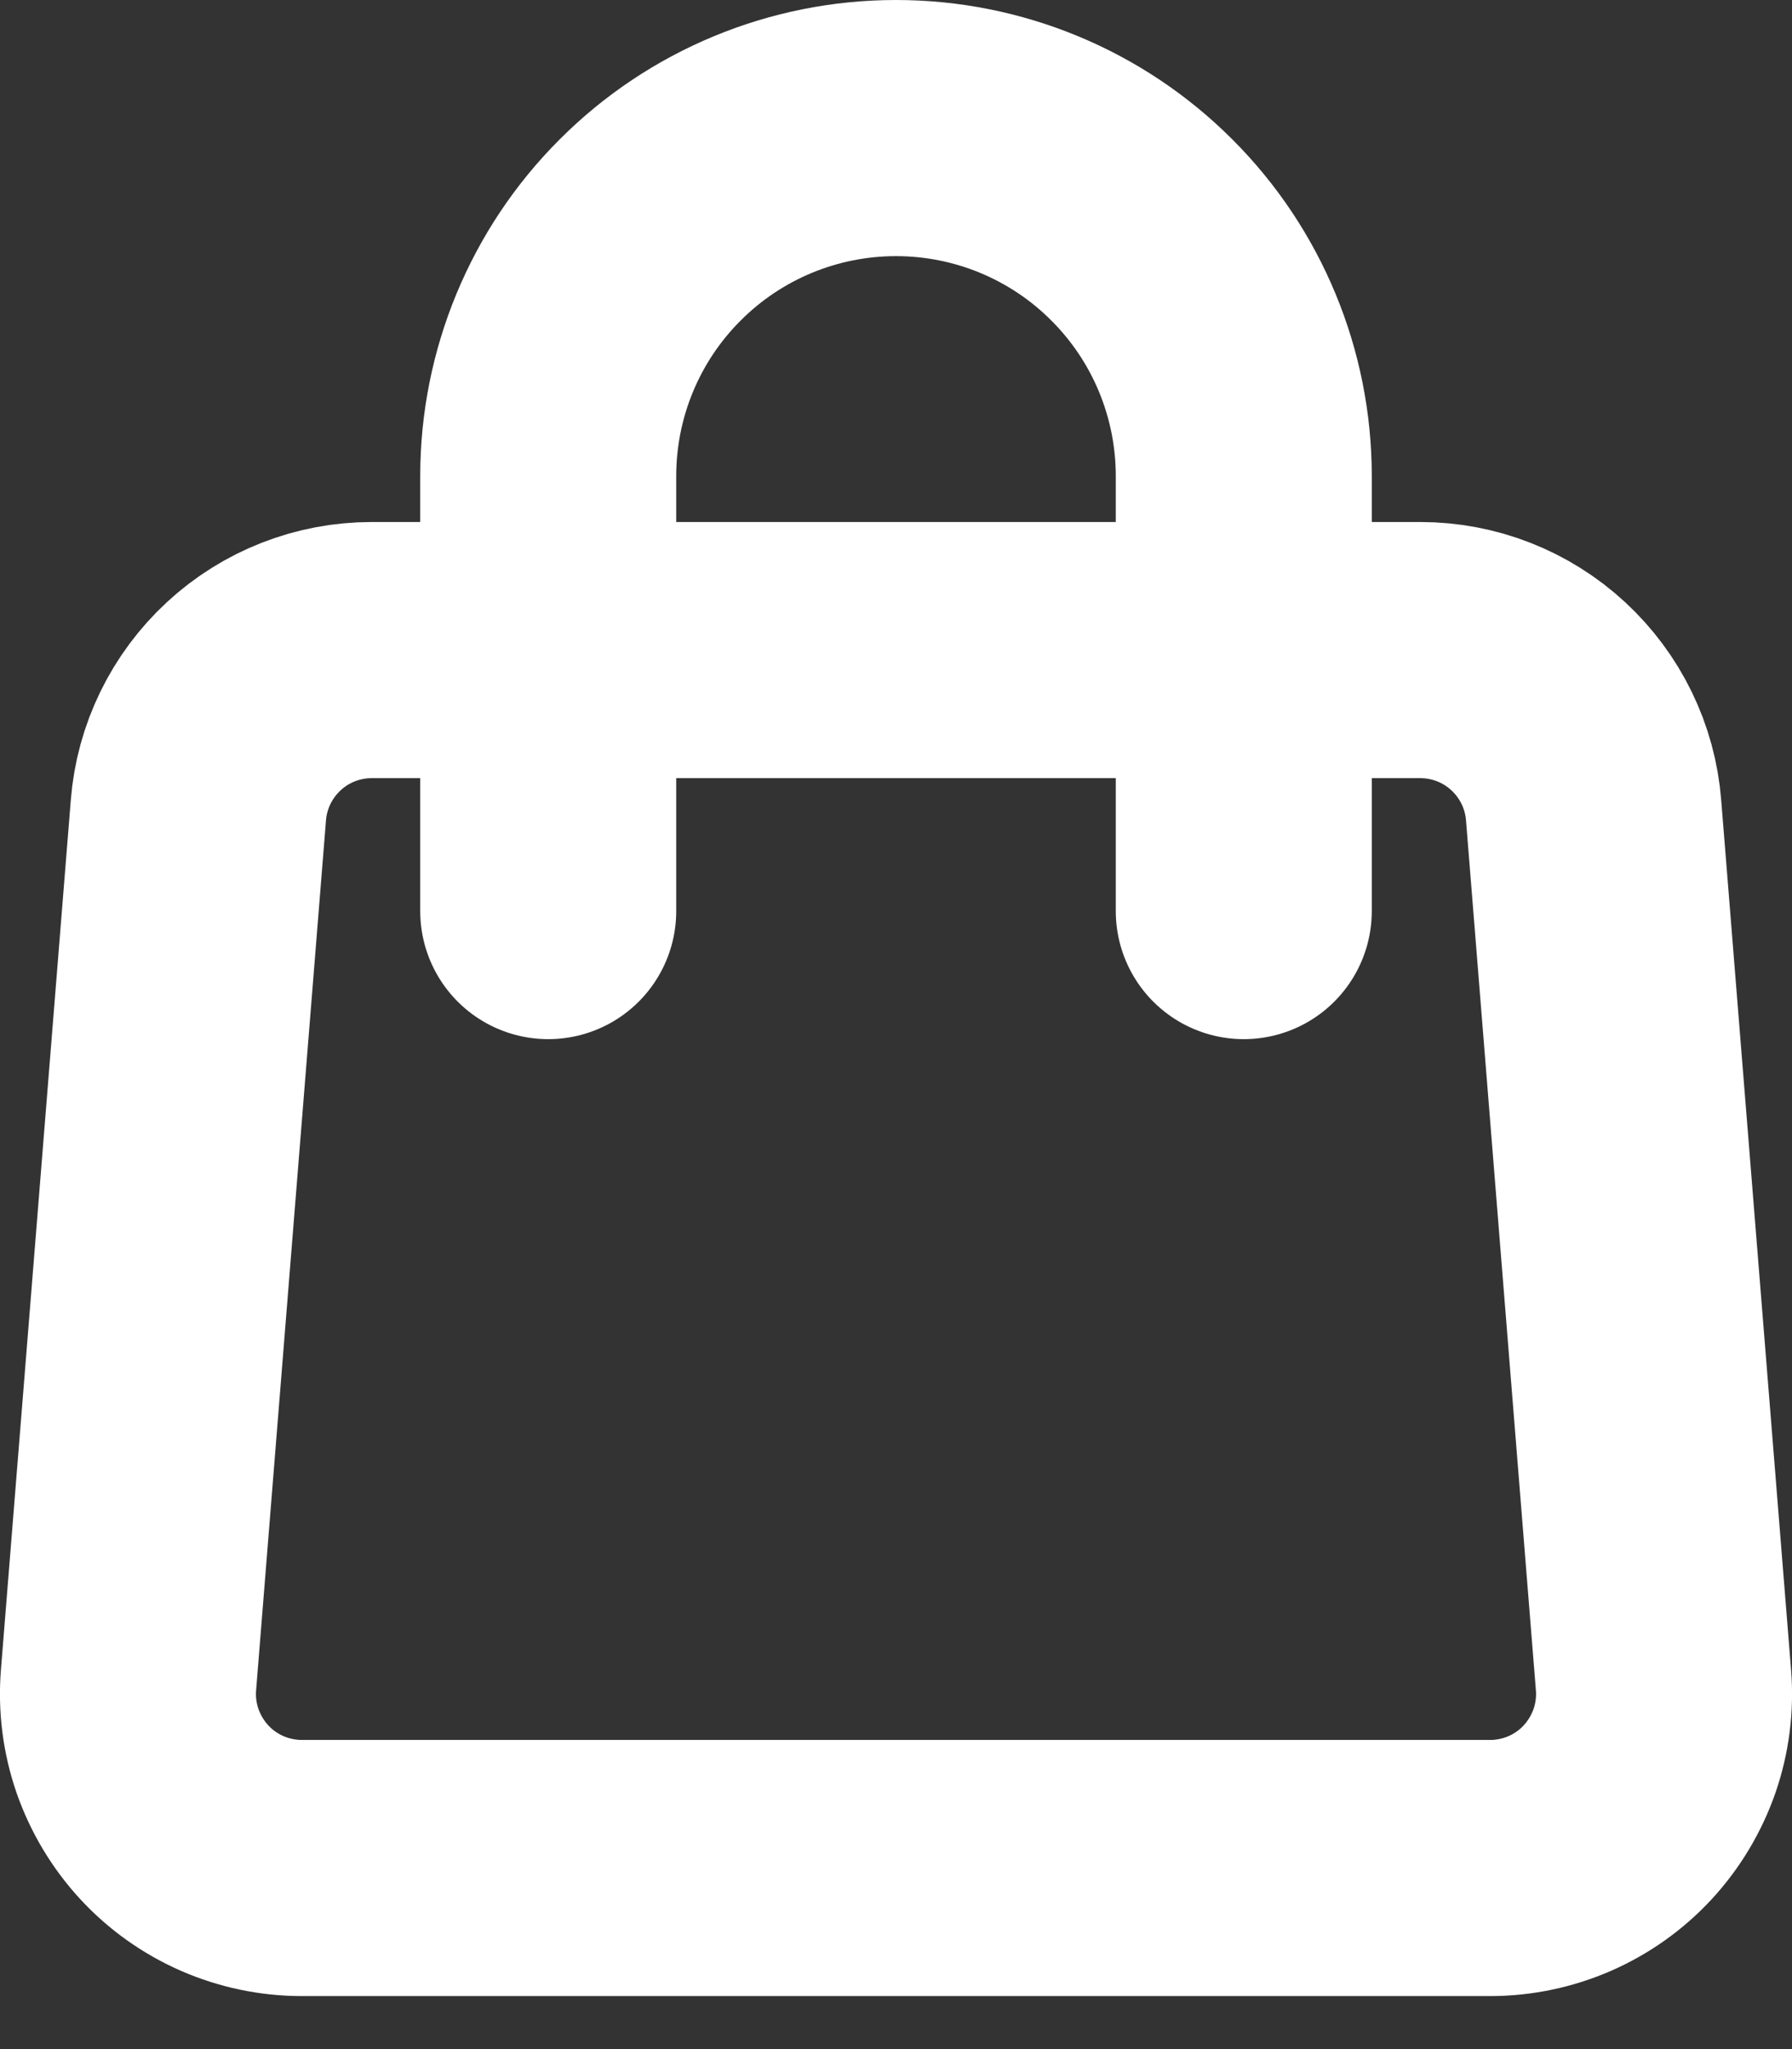 <svg width="14" height="16" viewBox="0 0 14 16" fill="none" xmlns="http://www.w3.org/2000/svg">
<rect x="0" y="0" width="14" height="16" fill="#333333" stroke="none"/>
<path d="M1.55 6.326C1.577 5.985 1.732 5.668 1.983 5.436C2.234 5.204 2.563 5.076 2.904 5.076H11.096C11.437 5.076 11.766 5.204 12.017 5.436C12.268 5.668 12.423 5.985 12.45 6.326L12.996 13.119C13.011 13.306 12.987 13.494 12.926 13.671C12.864 13.848 12.767 14.011 12.64 14.149C12.513 14.287 12.358 14.397 12.187 14.472C12.015 14.547 11.829 14.586 11.642 14.586H2.358C2.171 14.586 1.985 14.547 1.813 14.472C1.642 14.397 1.487 14.287 1.36 14.149C1.233 14.011 1.136 13.848 1.074 13.671C1.013 13.494 0.989 13.306 1.004 13.119L1.55 6.326V6.326Z" stroke="white" stroke-width="2" stroke-linecap="round" stroke-linejoin="round"/>
<path d="M9.717 7.114V3.717C9.717 2.997 9.431 2.305 8.921 1.796C8.412 1.286 7.721 1 7 1C6.279 1 5.588 1.286 5.079 1.796C4.569 2.305 4.283 2.997 4.283 3.717V7.114" stroke="white" stroke-width="2" stroke-linecap="round" stroke-linejoin="round"/>
</svg>
